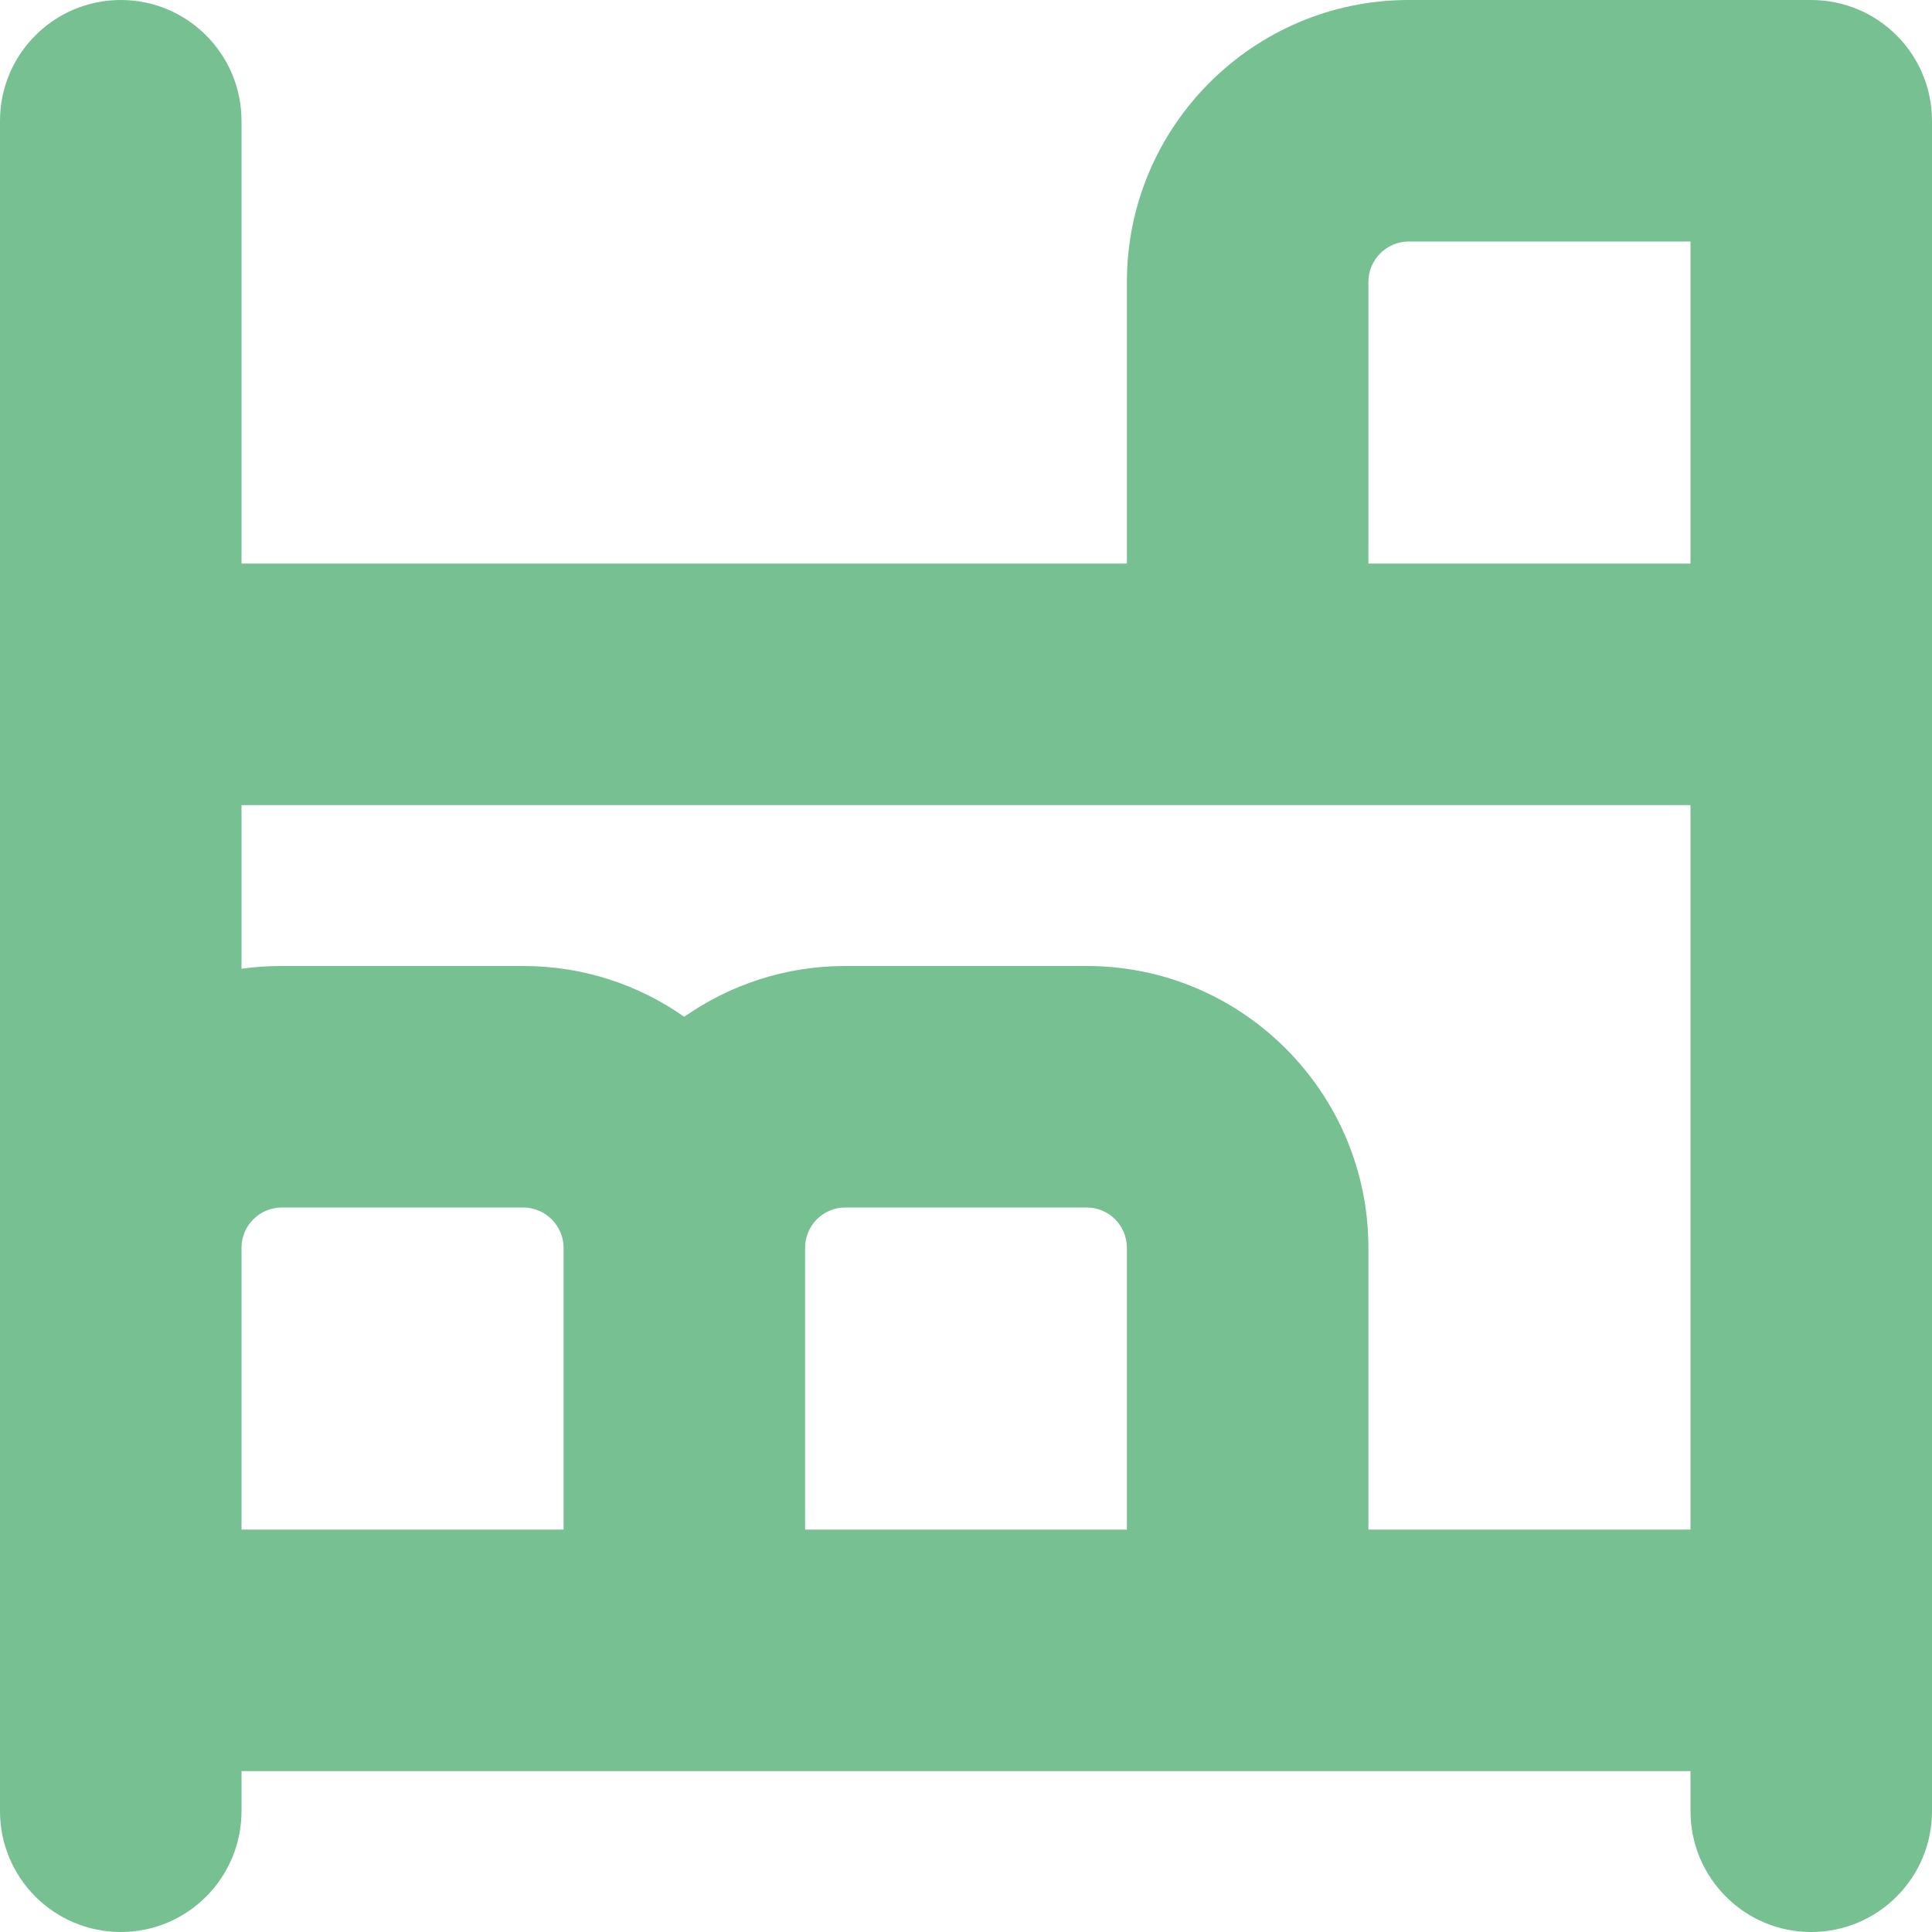 <svg width="7" height="7" viewBox="0 0 7 7" fill="none" xmlns="http://www.w3.org/2000/svg">
<path d="M6.562 0H5.104C4.541 0 4.083 0.458 4.083 1.021V2.042H0.875V0.438C0.875 0.196 0.679 0 0.438 0C0.196 0 0 0.196 0 0.438V6.562C0 6.804 0.196 7 0.438 7C0.679 7 0.875 6.804 0.875 6.562V6.417H6.125V6.562C6.125 6.804 6.321 7 6.562 7C6.804 7 7 6.804 7 6.562V0.438C7 0.196 6.804 0 6.562 0ZM4.958 1.021C4.958 0.941 5.024 0.875 5.104 0.875H6.125V2.042H4.958V1.021ZM0.875 4.521C0.875 4.441 0.94 4.375 1.021 4.375H1.896C1.976 4.375 2.042 4.441 2.042 4.521V5.542H0.875V4.521ZM4.083 5.542H2.917V4.521C2.917 4.441 2.982 4.375 3.062 4.375H3.938C4.018 4.375 4.083 4.441 4.083 4.521V5.542ZM4.958 5.542V4.521C4.958 3.958 4.5 3.5 3.938 3.5H3.062C2.846 3.5 2.645 3.568 2.479 3.684C2.314 3.568 2.113 3.5 1.896 3.5H1.021C0.971 3.5 0.923 3.503 0.875 3.51V2.917H6.125V5.542H4.958Z" fill="#76C092"/>
</svg>
